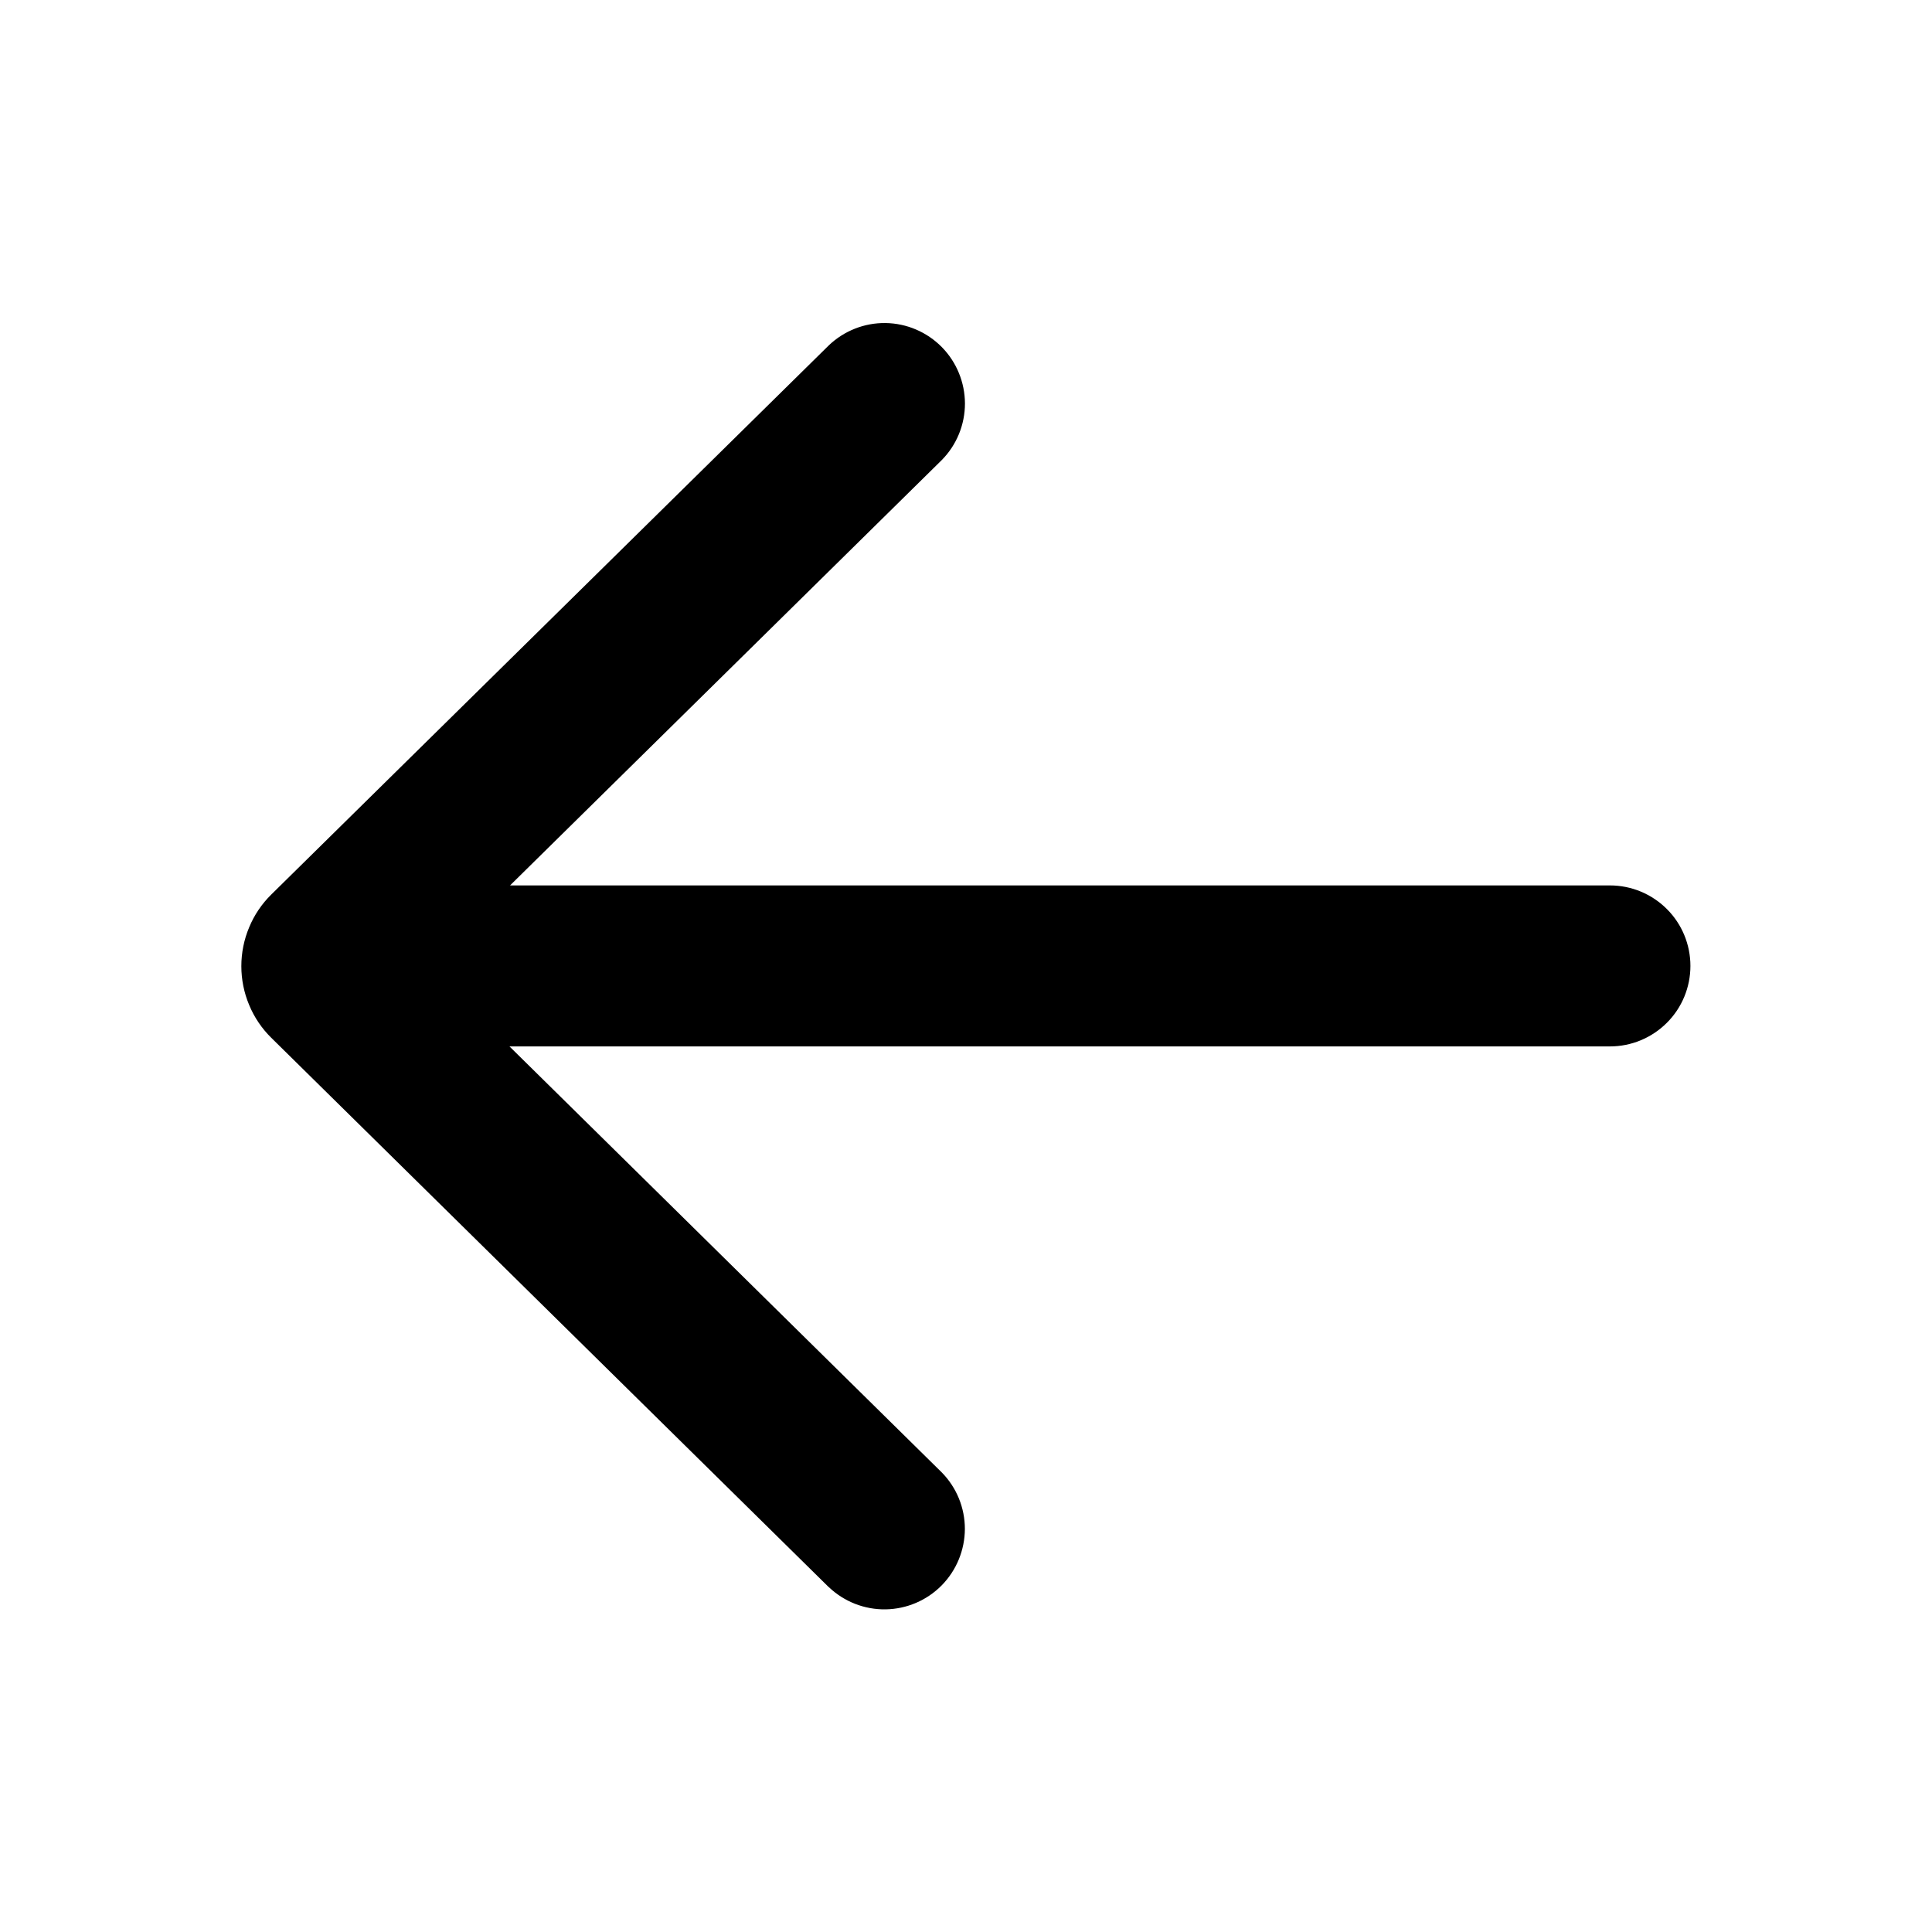 <svg width="24" height="24" viewBox="0 0 24 24" fill="none" xmlns="http://www.w3.org/2000/svg">
<path d="M10.295 19.715C10.485 19.896 10.738 19.996 11.001 19.992C11.263 19.988 11.514 19.881 11.698 19.694C11.882 19.507 11.985 19.255 11.986 18.993C11.986 18.73 11.883 18.478 11.699 18.291L6.329 12.999H19.999C20.264 12.999 20.518 12.894 20.706 12.706C20.894 12.519 20.999 12.264 20.999 11.999C20.999 11.734 20.894 11.479 20.706 11.292C20.518 11.104 20.264 10.999 19.999 10.999H6.336L11.7 5.714C11.884 5.527 11.987 5.275 11.987 5.012C11.986 4.75 11.883 4.498 11.699 4.311C11.514 4.124 11.264 4.017 11.002 4.013C10.739 4.009 10.486 4.109 10.296 4.29L3.37 11.112C3.252 11.228 3.158 11.367 3.095 11.52C3.031 11.672 2.998 11.836 2.998 12.002C2.998 12.168 3.031 12.332 3.095 12.484C3.158 12.637 3.252 12.776 3.37 12.892L10.294 19.715H10.295Z" fill="black"/>
</svg>
